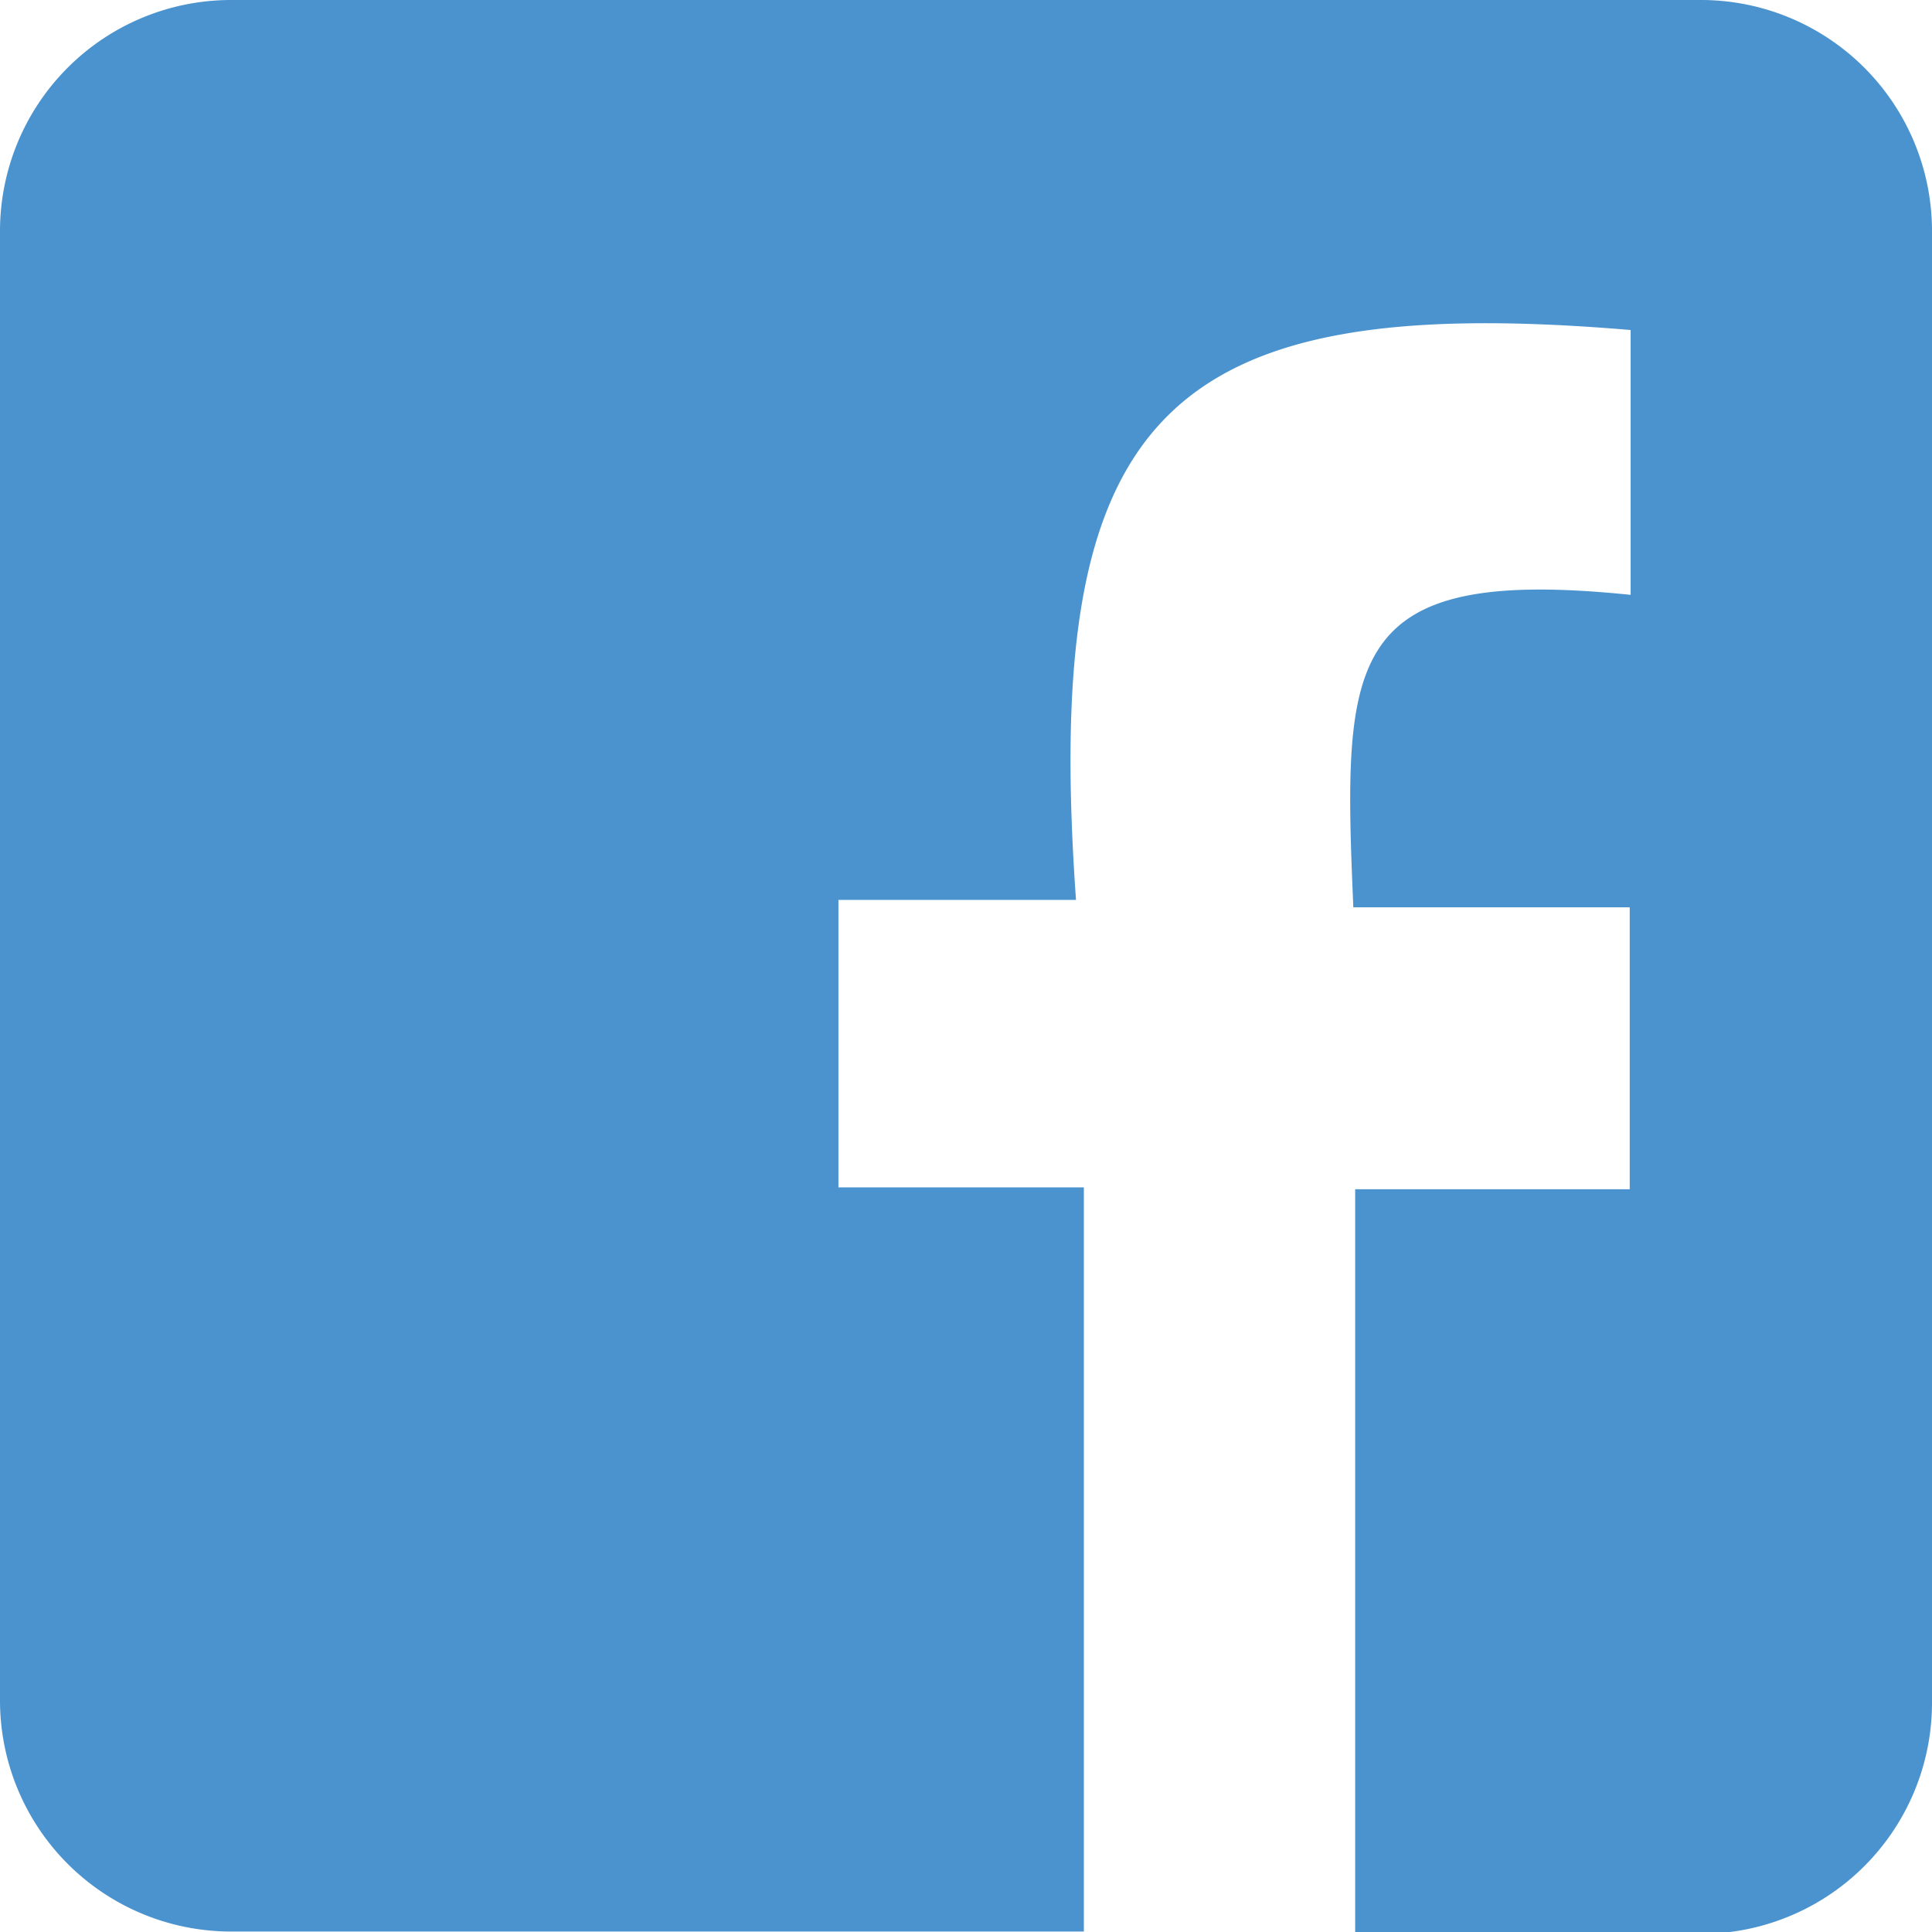 <svg xmlns="http://www.w3.org/2000/svg" viewBox="0 0 41.8 41.8"><defs><style>.cls-1{fill:#4a93cf;}</style></defs><g id="Layer_2" data-name="Layer 2"><g id="Layer_1-2" data-name="Layer 1"><path class="cls-1" d="M41.8,5V36.84a5,5,0,0,1-5,5H29.32q0-8.05,0-16.11h5.94l0-6.1H29.28c-.23-5.39-.22-7.4,6-6.76V7.14c-10.17-.86-12.74,1.9-12,12.33H18.14c0,2.07,0,4.15,0,6.22h5.31q0,8,0,16.1H5a5,5,0,0,1-5-5V5A5,5,0,0,1,5,0H36.83A5,5,0,0,1,41.8,5Z"/></g></g></svg>